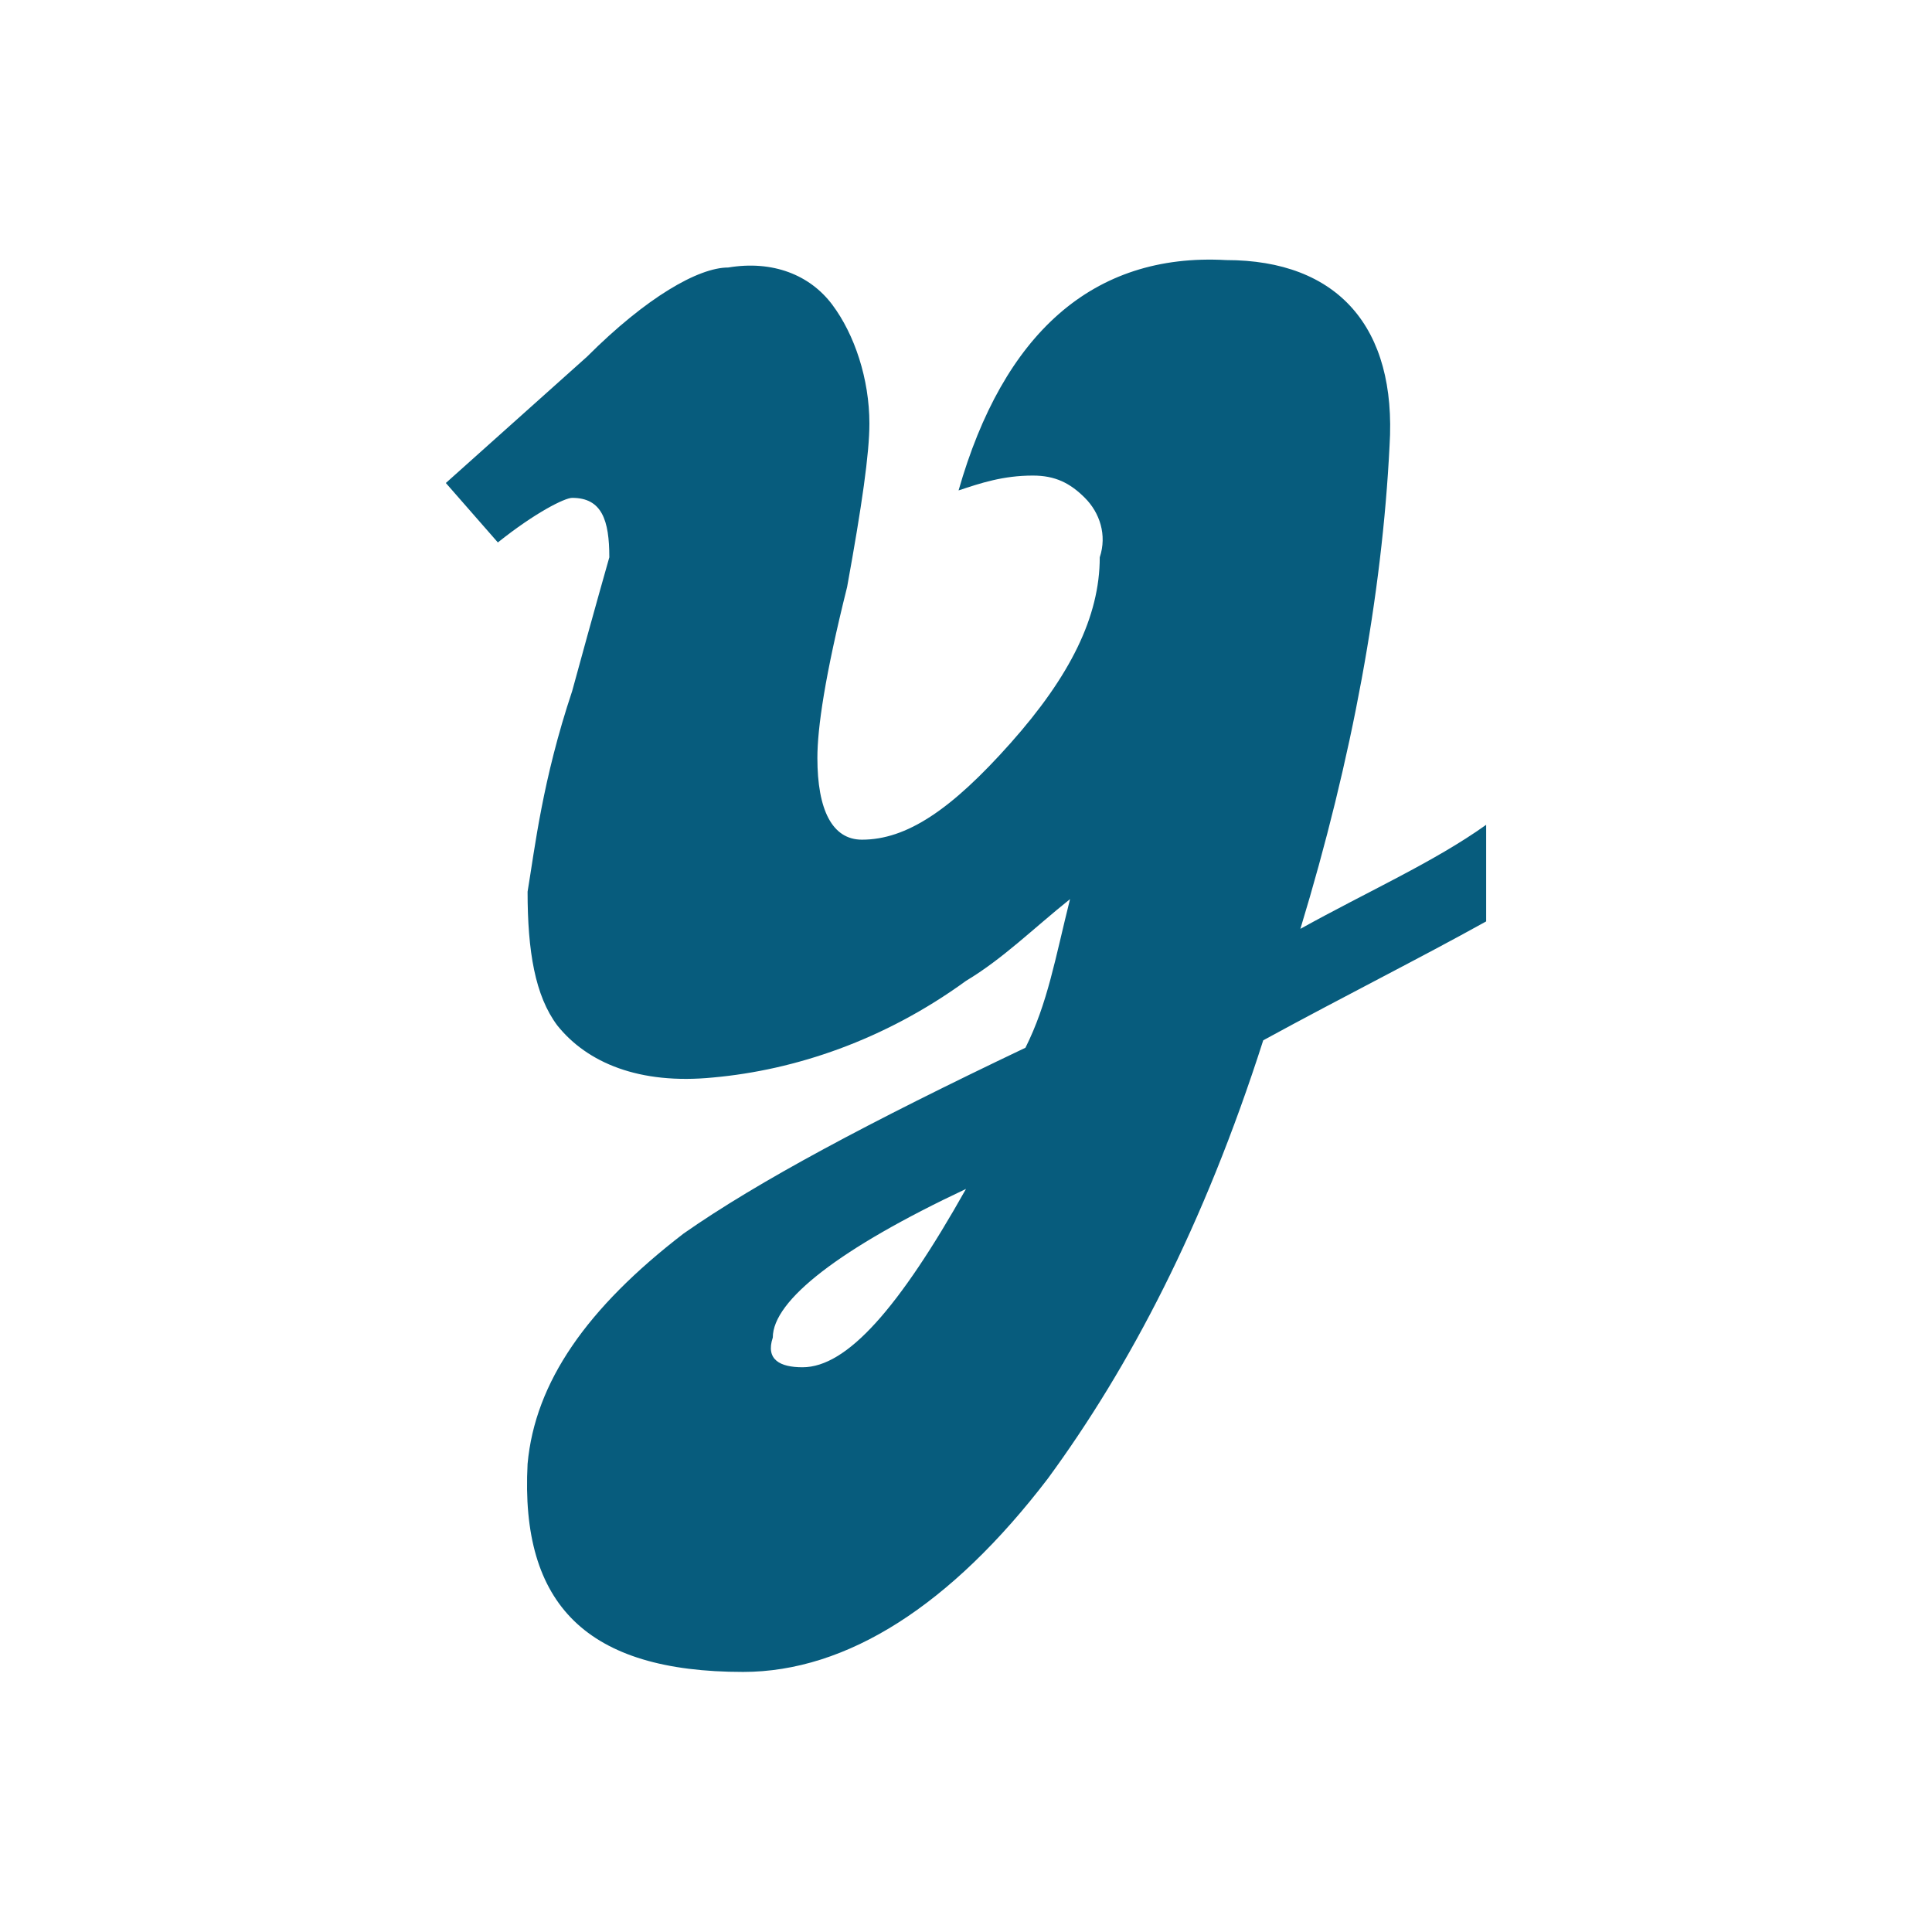 <?xml version="1.0" encoding="utf-8"?>
<!-- Generator: Adobe Illustrator 25.0.1, SVG Export Plug-In . SVG Version: 6.00 Build 0)  -->
<svg version="1.1" id="Layer_1" xmlns="http://www.w3.org/2000/svg" xmlns:xlink="http://www.w3.org/1999/xlink" x="0px" y="0px"
	 viewBox="0 0 26 26" style="enable-background:new 0 0 26 26;" xml:space="preserve">
<style type="text/css">
	.st0{fill:#075C7D;}
</style>
<path class="st0" d="M17.5,12.5c0.7-2.3,1.1-4.5,1.2-6.5c0.1-1.6-0.7-2.5-2.2-2.5c-1.8-0.1-3,1-3.6,3.1c0.3-0.1,0.6-0.2,1-0.2
	c0.3,0,0.5,0.1,0.7,0.3c0.2,0.2,0.3,0.5,0.2,0.8c0,0.8-0.4,1.6-1.2,2.5c-0.8,0.9-1.4,1.3-2,1.3c-0.4,0-0.6-0.4-0.6-1.1
	c0-0.4,0.1-1.1,0.4-2.3c0.2-1.1,0.3-1.8,0.3-2.2c0-0.6-0.2-1.2-0.5-1.6c-0.3-0.4-0.8-0.6-1.4-0.5c-0.4,0-1.1,0.4-1.9,1.2L6,6.5
	l0.7,0.8c0.5-0.4,0.9-0.6,1-0.6c0.4,0,0.5,0.3,0.5,0.8c0,0-0.2,0.7-0.5,1.8c-0.4,1.2-0.5,2.1-0.6,2.7c0,0.8,0.1,1.4,0.4,1.8
	c0.4,0.5,1.1,0.8,2.1,0.7c1.1-0.1,2.3-0.5,3.4-1.3c0.5-0.3,0.9-0.7,1.4-1.1c-0.2,0.8-0.3,1.4-0.6,2c-2.1,1-3.6,1.8-4.6,2.5
	c-1.3,1-2,2-2.1,3.1C7,21.6,7.9,22.5,10,22.5c1.4,0,2.8-0.9,4.1-2.6c1.1-1.5,2.1-3.4,2.9-5.9c1.1-0.6,2.1-1.1,3-1.6v-1.3
	C19.3,11.6,18.4,12,17.5,12.5z M10.8,18.4C10.8,18.4,10.8,18.4,10.8,18.4L10.8,18.4C10.8,18.4,10.8,18.4,10.8,18.4
	c-0.3,0-0.5-0.1-0.4-0.4c0-0.5,0.9-1.2,2.6-2C12.1,17.6,11.4,18.4,10.8,18.4z"/>
</svg>

